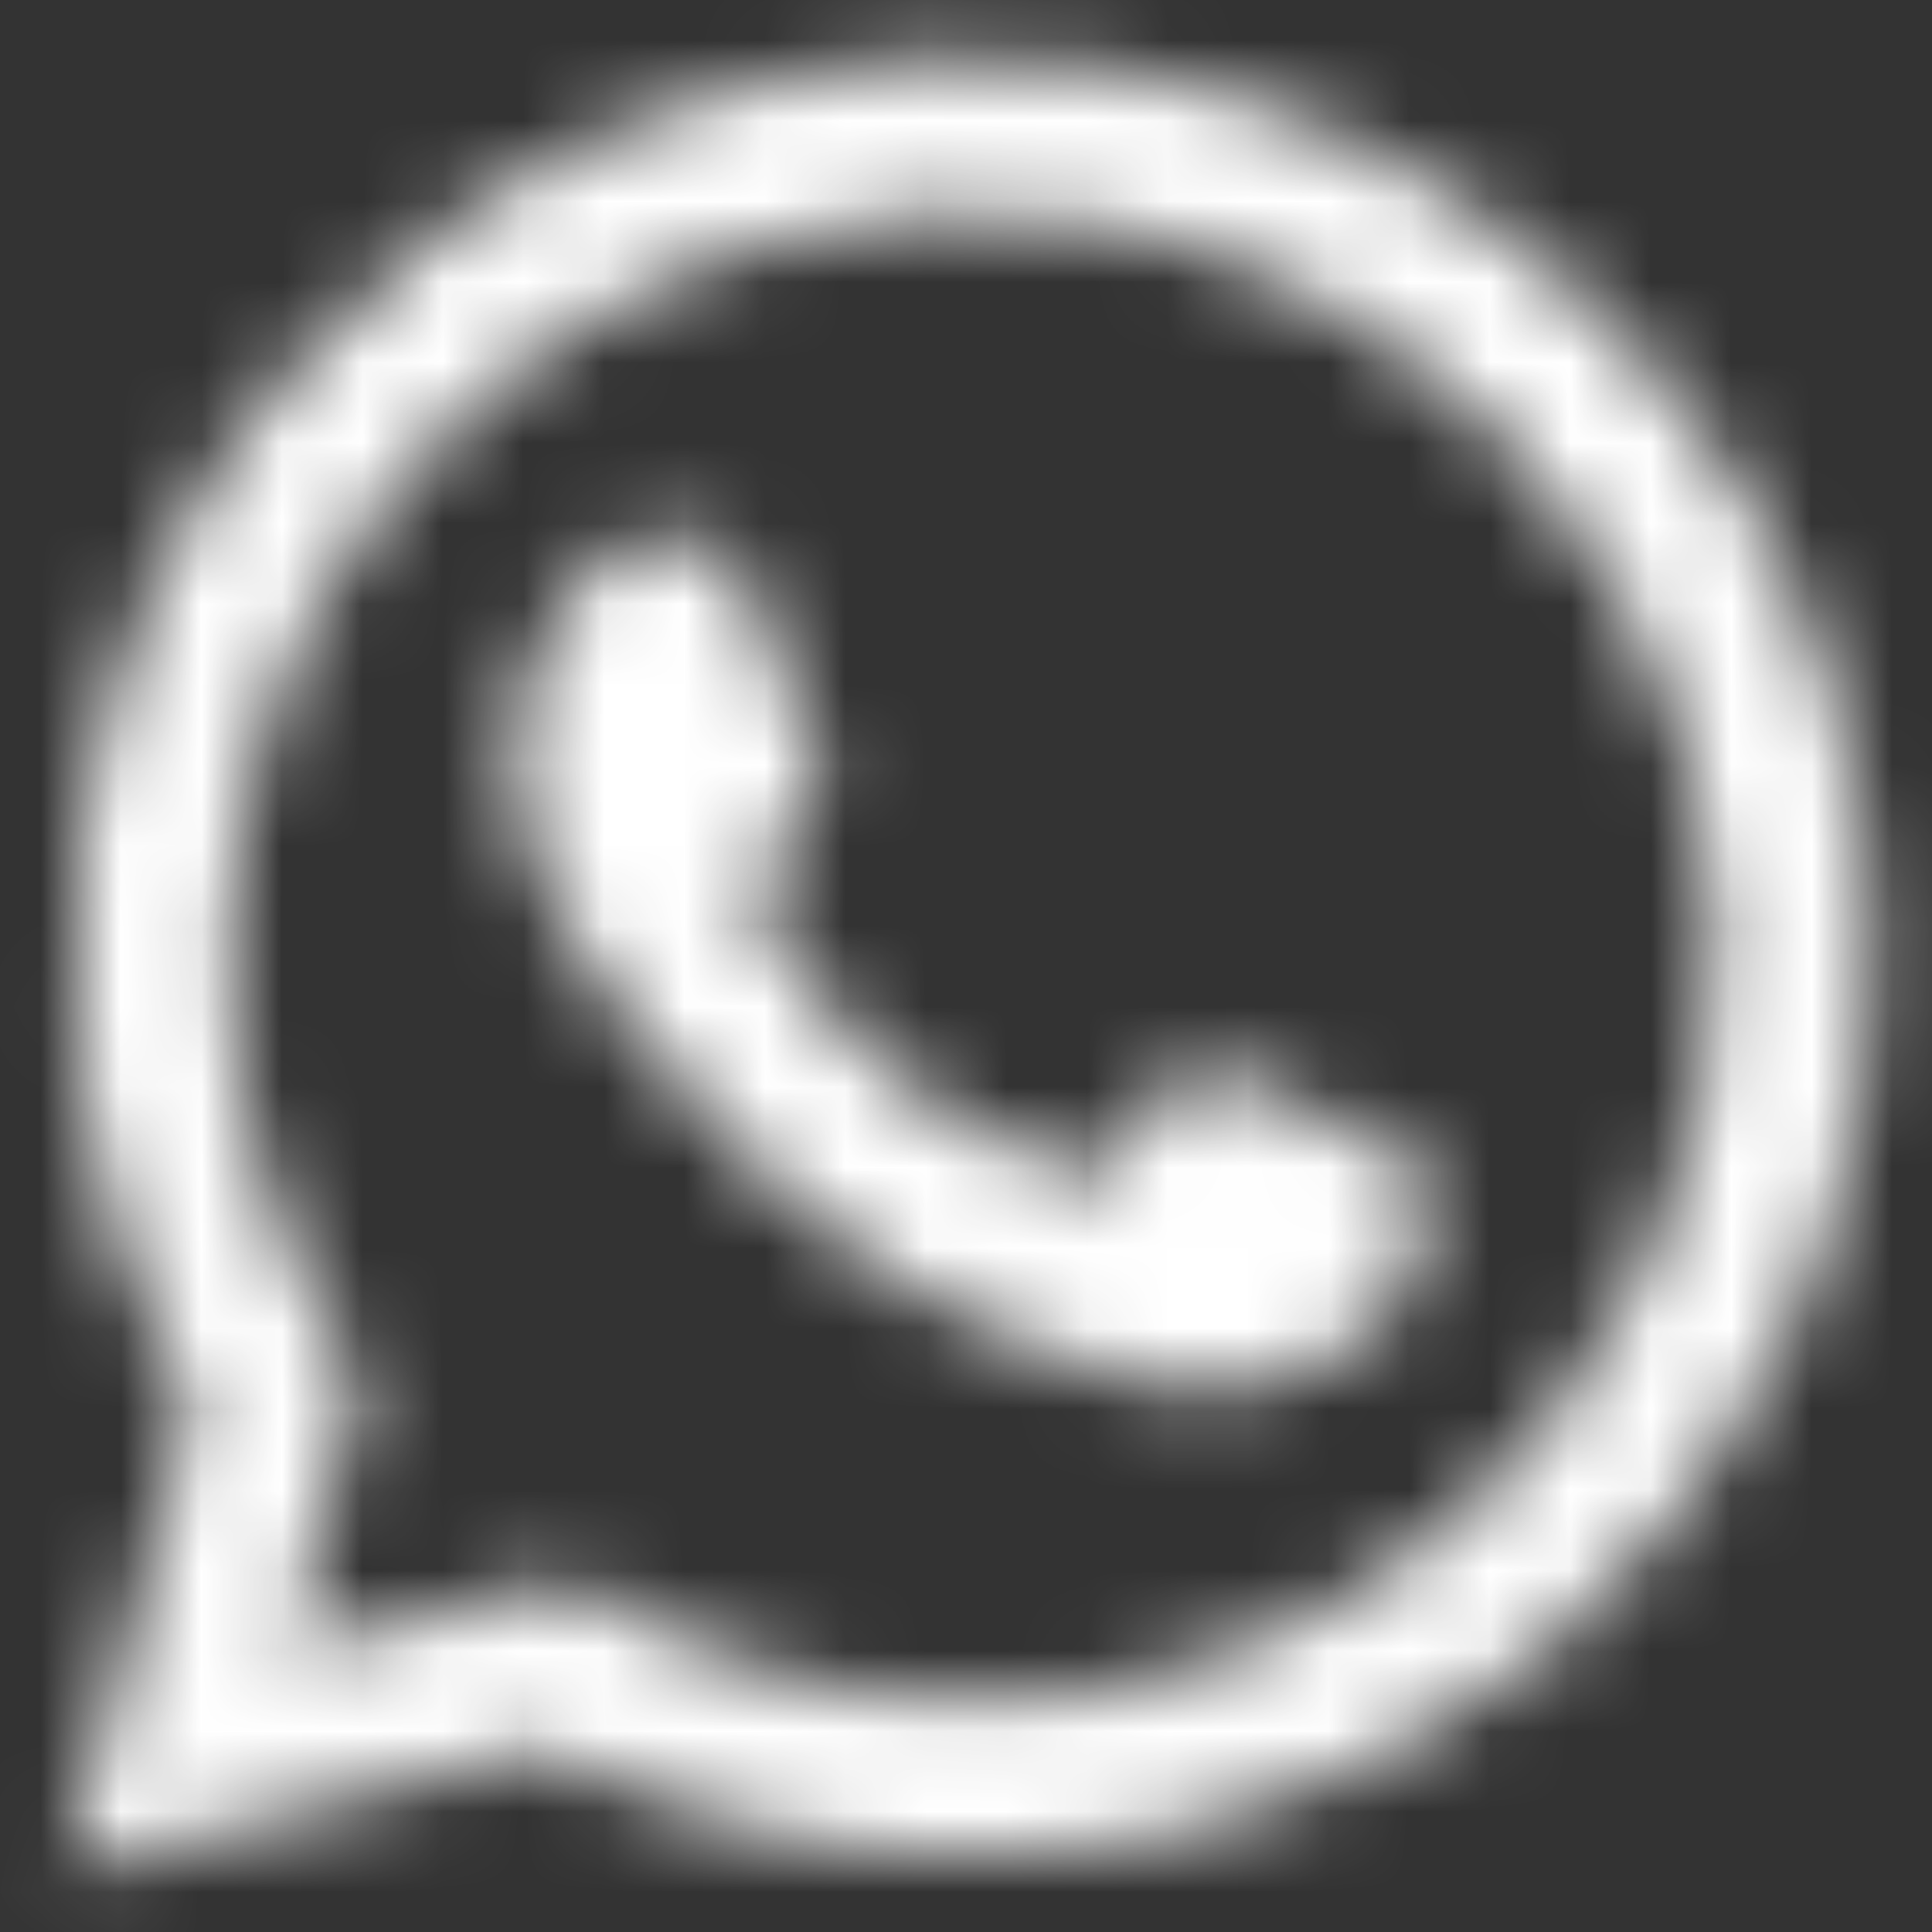 <svg width="24" height="24" viewBox="0 0 24 24" fill="none" xmlns="http://www.w3.org/2000/svg">
<rect x="0" y="0" width="24" height="24" fill="#333333" stroke="none"/>
<mask id="path-1-inside-1_427_20716" fill="white">
<path d="M11.394 0.732C9.055 0.933 7.1 1.655 5.347 2.972C4.794 3.385 3.857 4.294 3.402 4.852C2.136 6.408 1.316 8.302 1.002 10.36C0.904 11.026 0.894 12.61 0.983 13.266C1.171 14.649 1.574 15.938 2.155 17.049L2.385 17.476L1.597 20.354C1.161 21.933 0.814 23.236 0.829 23.246C0.838 23.255 2.169 22.918 3.786 22.491L6.725 21.718L7.302 21.994C9.566 23.077 12.308 23.349 14.769 22.735C16.321 22.346 17.872 21.577 19.114 20.579C20.324 19.599 21.491 18.118 22.152 16.712C23.16 14.588 23.474 12.305 23.085 9.985C22.293 5.269 18.477 1.543 13.729 0.844C13.147 0.76 11.825 0.694 11.394 0.732ZM13.382 2.747C15.36 3.019 17.141 3.915 18.594 5.363C20.821 7.594 21.749 10.674 21.121 13.744C20.821 15.202 20.127 16.641 19.166 17.79C17.713 19.533 15.763 20.64 13.48 21.033C12.824 21.141 11.31 21.141 10.668 21.033C9.472 20.823 8.418 20.448 7.438 19.88L7.021 19.641L5.314 20.091C4.372 20.335 3.594 20.527 3.585 20.518C3.575 20.508 3.768 19.749 4.021 18.83L4.475 17.162L4.236 16.773C2.971 14.701 2.558 12.39 3.027 10.055C3.688 6.779 6.135 4.074 9.336 3.076C10.691 2.654 11.952 2.551 13.382 2.747Z"/>
</mask>
<path d="M11.394 0.732L11.914 6.709L11.909 6.71L11.394 0.732ZM5.347 2.972L8.951 7.769L8.943 7.776L8.934 7.782L5.347 2.972ZM3.402 4.852L-1.253 1.066L-1.249 1.061L3.402 4.852ZM1.002 10.36L-4.933 9.482L-4.931 9.468L-4.929 9.455L1.002 10.36ZM0.983 13.266L6.929 12.459L6.929 12.46L0.983 13.266ZM2.155 17.049L-3.128 19.894L-3.145 19.862L-3.161 19.831L2.155 17.049ZM2.385 17.476L7.668 14.631L8.805 16.744L8.172 19.059L2.385 17.476ZM1.597 20.354L7.385 21.937L7.381 21.95L1.597 20.354ZM0.829 23.246L4.157 18.254L4.651 18.583L5.071 19.003L0.829 23.246ZM3.786 22.491L2.256 16.69L2.259 16.689L3.786 22.491ZM6.725 21.718L5.198 15.915L7.332 15.354L9.32 16.308L6.725 21.718ZM7.302 21.994L4.713 27.407L4.707 27.404L7.302 21.994ZM14.769 22.735L16.229 28.555L16.222 28.556L14.769 22.735ZM19.114 20.579L22.891 25.241L22.882 25.248L22.873 25.255L19.114 20.579ZM22.152 16.712L16.722 14.159L16.727 14.149L16.732 14.139L22.152 16.712ZM23.085 9.985L29.002 8.991L29.002 8.993L23.085 9.985ZM13.729 0.844L14.591 -5.093L14.602 -5.092L13.729 0.844ZM13.382 2.747L12.565 8.692L12.563 8.691L13.382 2.747ZM18.594 5.363L22.83 1.114L22.836 1.119L22.841 1.125L18.594 5.363ZM21.121 13.744L26.999 14.947L26.998 14.954L21.121 13.744ZM19.166 17.79L14.557 13.948L14.564 13.939L19.166 17.79ZM13.48 21.033L14.5 26.946L14.476 26.95L14.453 26.954L13.48 21.033ZM10.668 21.033L9.674 26.951L9.65 26.947L9.625 26.942L10.668 21.033ZM7.438 19.88L10.421 14.674L10.433 14.681L10.444 14.688L7.438 19.88ZM7.021 19.641L5.491 13.84L7.869 13.212L10.004 14.435L7.021 19.641ZM5.314 20.091L6.845 25.893L6.831 25.896L6.817 25.9L5.314 20.091ZM4.021 18.83L9.81 20.408L9.807 20.416L9.805 20.424L4.021 18.83ZM4.475 17.162L9.587 14.02L10.947 16.233L10.264 18.739L4.475 17.162ZM4.236 16.773L-0.876 19.914L-0.88 19.907L-0.884 19.9L4.236 16.773ZM3.027 10.055L-2.856 8.874L-2.855 8.869L3.027 10.055ZM9.336 3.076L7.55 -2.652L7.552 -2.653L9.336 3.076ZM11.394 0.732L11.909 6.71C10.601 6.822 9.737 7.179 8.951 7.769L5.347 2.972L1.743 -1.824C4.464 -3.869 7.509 -4.956 10.879 -5.246L11.394 0.732ZM5.347 2.972L8.934 7.782C8.97 7.755 8.94 7.776 8.837 7.867C8.744 7.948 8.631 8.053 8.51 8.17C8.389 8.287 8.277 8.401 8.185 8.498C8.086 8.603 8.046 8.651 8.053 8.643L3.402 4.852L-1.249 1.061C-0.509 0.153 0.78 -1.106 1.76 -1.837L5.347 2.972ZM3.402 4.852L8.057 8.638C7.501 9.322 7.095 10.208 6.933 11.265L1.002 10.36L-4.929 9.455C-4.463 6.396 -3.228 3.495 -1.253 1.066L3.402 4.852ZM1.002 10.36L6.937 11.238C6.953 11.133 6.946 11.144 6.937 11.319C6.929 11.464 6.923 11.651 6.922 11.854C6.921 12.057 6.924 12.243 6.93 12.388C6.937 12.563 6.944 12.569 6.929 12.459L0.983 13.266L-4.962 14.073C-5.066 13.306 -5.081 12.397 -5.078 11.779C-5.074 11.159 -5.047 10.25 -4.933 9.482L1.002 10.36ZM0.983 13.266L6.929 12.46C7.031 13.213 7.24 13.825 7.471 14.268L2.155 17.049L-3.161 19.831C-4.092 18.051 -4.689 16.085 -4.962 14.072L0.983 13.266ZM2.155 17.049L7.438 14.204L7.668 14.631L2.385 17.476L-2.898 20.32L-3.128 19.894L2.155 17.049ZM2.385 17.476L8.172 19.059L7.385 21.937L1.597 20.354L-4.19 18.77L-3.402 15.892L2.385 17.476ZM1.597 20.354L7.381 21.95C7.166 22.728 6.976 23.43 6.843 23.931C6.775 24.185 6.727 24.369 6.699 24.479C6.684 24.541 6.684 24.544 6.691 24.512C6.691 24.509 6.713 24.417 6.736 24.289C6.743 24.248 6.779 24.05 6.803 23.792C6.812 23.694 6.844 23.346 6.818 22.9C6.806 22.695 6.77 22.201 6.597 21.597C6.508 21.284 6.341 20.793 6.024 20.244C5.709 19.7 5.135 18.906 4.157 18.254L0.829 23.246L-2.5 28.238C-4.33 27.018 -4.835 25.264 -4.941 24.894C-5.114 24.29 -5.15 23.795 -5.162 23.589C-5.188 23.141 -5.156 22.791 -5.146 22.69C-5.122 22.427 -5.085 22.22 -5.076 22.169C-5.049 22.02 -5.021 21.898 -5.012 21.856C-4.986 21.745 -4.958 21.631 -4.937 21.546C-4.89 21.36 -4.826 21.117 -4.754 20.847C-4.609 20.299 -4.408 19.559 -4.187 18.758L1.597 20.354ZM0.829 23.246L5.071 19.003C4.152 18.084 3.18 17.707 2.754 17.563C2.259 17.396 1.846 17.328 1.617 17.298C1.161 17.238 0.8 17.245 0.663 17.248C0.352 17.257 0.111 17.289 0.045 17.298C-0.132 17.321 -0.267 17.348 -0.293 17.353C-0.344 17.363 -0.381 17.37 -0.397 17.374C-0.416 17.378 -0.429 17.381 -0.434 17.382C-0.443 17.384 -0.424 17.38 -0.357 17.363C-0.233 17.333 -0.037 17.284 0.224 17.218C0.741 17.086 1.461 16.899 2.256 16.69L3.786 22.491L5.317 28.293C4.495 28.51 3.741 28.705 3.185 28.846C2.91 28.917 2.67 28.977 2.491 29.02C2.407 29.041 2.308 29.065 2.218 29.085C2.182 29.094 2.091 29.114 1.984 29.135C1.947 29.142 1.804 29.17 1.621 29.194C1.553 29.203 1.309 29.235 0.997 29.244C0.859 29.248 0.498 29.255 0.041 29.194C-0.188 29.164 -0.601 29.096 -1.096 28.929C-1.522 28.785 -2.495 28.407 -3.414 27.488L0.829 23.246ZM3.786 22.491L2.259 16.689L5.198 15.915L6.725 21.718L8.252 27.52L5.313 28.294L3.786 22.491ZM6.725 21.718L9.32 16.308L9.897 16.584L7.302 21.994L4.707 27.404L4.13 27.128L6.725 21.718ZM7.302 21.994L9.891 16.581C10.881 17.055 12.193 17.194 13.317 16.913L14.769 22.735L16.222 28.556C12.423 29.504 8.251 29.099 4.713 27.407L7.302 21.994ZM14.769 22.735L13.31 16.915C14.028 16.735 14.794 16.353 15.356 15.902L19.114 20.579L22.873 25.255C20.95 26.801 18.613 27.957 16.229 28.555L14.769 22.735ZM19.114 20.579L15.338 15.916C15.854 15.498 16.451 14.735 16.722 14.159L22.152 16.712L27.582 19.264C26.531 21.501 24.794 23.7 22.891 25.241L19.114 20.579ZM22.152 16.712L16.732 14.139C17.209 13.132 17.355 12.094 17.167 10.977L23.085 9.985L29.002 8.993C29.593 12.516 29.11 16.044 27.573 19.284L22.152 16.712ZM23.085 9.985L17.168 10.979C16.809 8.845 15.043 7.102 12.855 6.78L13.729 0.844L14.602 -5.092C21.911 -4.017 27.776 1.694 29.002 8.991L23.085 9.985ZM13.729 0.844L12.867 6.782C12.898 6.787 12.845 6.779 12.688 6.766C12.55 6.754 12.383 6.744 12.213 6.735C12.041 6.727 11.894 6.723 11.791 6.721C11.74 6.721 11.717 6.721 11.719 6.721C11.721 6.721 11.736 6.721 11.764 6.72C11.789 6.718 11.842 6.716 11.914 6.709L11.394 0.732L10.874 -5.246C11.548 -5.304 12.367 -5.271 12.797 -5.25C13.311 -5.225 14.013 -5.177 14.591 -5.093L13.729 0.844ZM13.382 2.747L14.199 -3.197C17.512 -2.741 20.483 -1.226 22.83 1.114L18.594 5.363L14.358 9.613C13.8 9.056 13.207 8.78 12.565 8.692L13.382 2.747ZM18.594 5.363L22.841 1.125C26.48 4.772 28.033 9.891 26.999 14.947L21.121 13.744L15.242 12.542C15.464 11.457 15.161 10.417 14.347 9.601L18.594 5.363ZM21.121 13.744L26.998 14.954C26.497 17.384 25.365 19.73 23.768 21.64L19.166 17.79L14.564 13.939C14.889 13.552 15.144 13.02 15.244 12.535L21.121 13.744ZM19.166 17.79L23.775 21.631C21.379 24.506 18.14 26.318 14.5 26.946L13.48 21.033L12.46 15.121C13.386 14.961 14.046 14.561 14.557 13.948L19.166 17.79ZM13.48 21.033L14.453 26.954C13.628 27.09 12.69 27.114 12.069 27.114C11.454 27.114 10.506 27.09 9.674 26.951L10.668 21.033L11.661 15.116C11.564 15.1 11.513 15.096 11.525 15.097C11.532 15.097 11.562 15.1 11.619 15.103C11.734 15.11 11.891 15.114 12.069 15.114C12.246 15.114 12.405 15.11 12.524 15.103C12.582 15.1 12.615 15.097 12.625 15.096C12.641 15.095 12.596 15.098 12.507 15.113L13.48 21.033ZM10.668 21.033L9.625 26.942C7.796 26.619 6.068 26.02 4.432 25.073L7.438 19.88L10.444 14.688C10.767 14.875 11.148 15.025 11.71 15.125L10.668 21.033ZM7.438 19.88L4.455 25.086L4.038 24.847L7.021 19.641L10.004 14.435L10.421 14.674L7.438 19.88ZM7.021 19.641L8.551 25.443L6.845 25.893L5.314 20.091L3.784 14.29L5.491 13.84L7.021 19.641ZM5.314 20.091L6.817 25.9C6.332 26.026 5.879 26.14 5.537 26.225C5.371 26.266 5.208 26.305 5.074 26.336C5.015 26.35 4.915 26.372 4.807 26.394C4.768 26.402 4.636 26.429 4.472 26.453C4.412 26.462 4.193 26.494 3.912 26.509C3.793 26.516 3.456 26.532 3.027 26.492C2.816 26.472 2.404 26.424 1.903 26.277C1.516 26.165 0.386 25.805 -0.658 24.76L3.585 20.518L7.827 16.275C6.783 15.231 5.653 14.871 5.267 14.758C4.767 14.612 4.355 14.564 4.145 14.544C3.717 14.504 3.381 14.521 3.264 14.527C2.986 14.542 2.772 14.574 2.718 14.582C2.567 14.604 2.455 14.627 2.439 14.63C2.379 14.642 2.349 14.65 2.379 14.643C2.423 14.633 2.516 14.61 2.663 14.574C2.948 14.504 3.355 14.401 3.812 14.283L5.314 20.091ZM3.585 20.518L-0.658 24.76C-1.687 23.731 -2.051 22.619 -2.169 22.221C-2.318 21.716 -2.368 21.3 -2.388 21.085C-2.43 20.649 -2.413 20.305 -2.406 20.183C-2.39 19.895 -2.356 19.671 -2.347 19.609C-2.321 19.44 -2.294 19.306 -2.285 19.265C-2.262 19.154 -2.238 19.051 -2.224 18.991C-2.191 18.854 -2.15 18.691 -2.107 18.523C-2.019 18.18 -1.899 17.726 -1.764 17.237L4.021 18.83L9.805 20.424C9.687 20.853 9.585 21.239 9.516 21.507C9.48 21.645 9.459 21.73 9.451 21.767C9.444 21.794 9.453 21.76 9.466 21.696C9.47 21.678 9.494 21.562 9.518 21.406C9.526 21.35 9.56 21.131 9.575 20.847C9.582 20.726 9.599 20.384 9.557 19.948C9.537 19.734 9.487 19.318 9.338 18.814C9.22 18.416 8.857 17.305 7.827 16.275L3.585 20.518ZM4.021 18.83L-1.768 17.253L-1.314 15.584L4.475 17.162L10.264 18.739L9.81 20.408L4.021 18.83ZM4.475 17.162L-0.637 20.303L-0.876 19.914L4.236 16.773L9.348 13.631L9.587 14.02L4.475 17.162ZM4.236 16.773L-0.884 19.9C-2.925 16.559 -3.626 12.712 -2.856 8.874L3.027 10.055L8.91 11.236C8.743 12.068 8.867 12.842 9.357 13.645L4.236 16.773ZM3.027 10.055L-2.855 8.869C-1.758 3.432 2.268 -1.005 7.55 -2.652L9.336 3.076L11.123 8.804C10.001 9.153 9.134 10.125 8.909 11.242L3.027 10.055ZM9.336 3.076L7.552 -2.653C9.759 -3.34 11.909 -3.512 14.2 -3.196L13.382 2.747L12.563 8.691C11.995 8.613 11.623 8.648 11.12 8.804L9.336 3.076Z" fill="white" mask="url(#path-1-inside-1_427_20716)"/>
<mask id="path-3-inside-2_427_20716" fill="white">
<path d="M7.866 6.746C7.341 6.919 6.656 7.824 6.473 8.583C6.192 9.783 6.558 10.988 7.683 12.535C8.705 13.941 9.811 15.033 11.025 15.83C11.812 16.346 13.181 16.941 14.086 17.161C14.559 17.274 15.417 17.283 15.816 17.18C16.434 17.016 17.208 16.491 17.456 16.064C17.62 15.788 17.728 15.319 17.738 14.893C17.742 14.56 17.733 14.518 17.63 14.443C17.405 14.269 15.23 13.266 15.028 13.238C14.784 13.2 14.775 13.21 14.302 13.824C13.814 14.452 13.584 14.672 13.43 14.672C13.233 14.672 12.037 14.063 11.545 13.707C11.311 13.538 10.941 13.229 10.725 13.018C10.073 12.375 9.328 11.349 9.328 11.091C9.328 11.007 9.417 10.852 9.581 10.646C10.092 10.008 10.219 9.797 10.219 9.591C10.219 9.347 9.305 7.125 9.108 6.896C8.977 6.741 8.977 6.741 8.484 6.722C8.212 6.713 7.936 6.722 7.866 6.746Z"/>
</mask>
<path d="M7.866 6.746L9.763 12.438L9.755 12.44L9.748 12.443L7.866 6.746ZM6.473 8.583L0.632 7.214L0.636 7.197L0.64 7.179L6.473 8.583ZM7.683 12.535L12.535 9.006L12.537 9.008L7.683 12.535ZM11.025 15.83L7.738 20.85L7.733 20.846L11.025 15.83ZM14.086 17.161L12.699 22.999L12.682 22.995L12.666 22.991L14.086 17.161ZM15.816 17.18L17.353 22.98L17.336 22.984L17.319 22.989L15.816 17.18ZM17.456 16.064L12.271 13.045L12.284 13.024L12.296 13.003L17.456 16.064ZM17.738 14.893L23.737 14.977L23.736 15.001L23.736 15.024L17.738 14.893ZM17.63 14.443L14.101 19.295L14.033 19.246L13.967 19.195L17.63 14.443ZM15.028 13.238L14.199 19.18L14.157 19.175L14.116 19.168L15.028 13.238ZM14.302 13.824L19.053 17.487L19.047 17.495L19.041 17.503L14.302 13.824ZM11.545 13.707L15.051 8.837L15.057 8.842L15.063 8.846L11.545 13.707ZM10.725 13.018L6.529 17.307L6.521 17.299L6.513 17.291L10.725 13.018ZM9.581 10.646L4.886 6.911L4.892 6.902L4.899 6.893L9.581 10.646ZM9.108 6.896L4.552 10.8L4.542 10.789L4.533 10.778L9.108 6.896ZM8.484 6.722L8.691 0.726L8.702 0.726L8.713 0.727L8.484 6.722ZM7.866 6.746L9.748 12.443C10.632 12.151 11.173 11.713 11.364 11.549C11.603 11.343 11.748 11.168 11.824 11.067C11.932 10.925 12.159 10.6 12.307 9.988L6.473 8.583L0.64 7.179C0.97 5.807 1.631 4.65 2.258 3.823C2.737 3.19 3.959 1.717 5.983 1.049L7.866 6.746ZM6.473 8.583L12.315 9.952C12.364 9.743 12.391 9.502 12.381 9.248C12.371 8.998 12.327 8.801 12.289 8.676C12.224 8.463 12.201 8.546 12.535 9.006L7.683 12.535L2.83 16.064C1.234 13.869 -0.222 10.856 0.632 7.214L6.473 8.583ZM7.683 12.535L12.537 9.008C13.217 9.944 13.819 10.487 14.317 10.814L11.025 15.83L7.733 20.846C5.803 19.579 4.193 17.939 2.829 16.062L7.683 12.535ZM11.025 15.83L14.312 10.81C14.299 10.802 14.351 10.836 14.478 10.902C14.597 10.964 14.744 11.035 14.905 11.104C15.065 11.174 15.215 11.233 15.339 11.277C15.473 11.324 15.527 11.337 15.506 11.332L14.086 17.161L12.666 22.991C11.09 22.607 9.091 21.736 7.738 20.85L11.025 15.83ZM14.086 17.161L15.473 11.324C15.247 11.27 15.105 11.257 15.088 11.255C15.067 11.253 15.055 11.252 15.052 11.252C15.047 11.252 15.045 11.252 15.044 11.252C15.043 11.252 15.037 11.252 15.025 11.252C15.014 11.253 14.989 11.254 14.951 11.257C14.914 11.26 14.847 11.266 14.755 11.28C14.669 11.293 14.513 11.319 14.312 11.371L15.816 17.18L17.319 22.989C16.348 23.24 15.406 23.257 14.914 23.251C14.358 23.245 13.536 23.198 12.699 22.999L14.086 17.161ZM15.816 17.18L14.278 11.38C13.987 11.457 13.79 11.545 13.688 11.594C13.576 11.648 13.485 11.702 13.402 11.758C13.324 11.812 13.197 11.905 13.04 12.055C12.911 12.178 12.587 12.503 12.271 13.045L17.456 16.064L22.641 19.084C21.856 20.431 20.746 21.276 20.147 21.683C19.443 22.162 18.479 22.681 17.353 22.98L15.816 17.18ZM17.456 16.064L12.296 13.003C12.114 13.31 12.006 13.568 11.945 13.731C11.881 13.903 11.842 14.045 11.817 14.15C11.77 14.347 11.744 14.543 11.739 14.761L17.738 14.893L23.736 15.024C23.713 16.071 23.484 17.663 22.616 19.126L17.456 16.064ZM17.738 14.893L11.738 14.808C11.739 14.724 11.737 14.792 11.741 14.904C11.744 14.988 11.757 15.414 11.887 15.961C12.045 16.625 12.362 17.418 12.953 18.179C13.466 18.839 13.998 19.221 14.101 19.295L17.63 14.443L21.159 9.59C21.313 9.702 21.885 10.117 22.429 10.817C23.05 11.617 23.388 12.455 23.561 13.181C23.706 13.789 23.727 14.293 23.733 14.481C23.741 14.697 23.738 14.895 23.737 14.977L17.738 14.893ZM17.63 14.443L13.967 19.195C14.053 19.262 14.128 19.315 14.183 19.354C14.24 19.393 14.289 19.426 14.327 19.451C14.402 19.499 14.461 19.535 14.495 19.556C14.531 19.577 14.559 19.593 14.574 19.602C14.591 19.611 14.601 19.616 14.604 19.618C14.61 19.621 14.602 19.617 14.578 19.605C14.555 19.593 14.523 19.576 14.482 19.556C14.399 19.515 14.296 19.465 14.177 19.408C14.059 19.351 13.931 19.292 13.803 19.232C13.674 19.173 13.547 19.115 13.43 19.062C13.312 19.009 13.21 18.965 13.131 18.931C13.092 18.915 13.063 18.902 13.043 18.894C13.021 18.886 13.02 18.885 13.035 18.891C13.043 18.894 13.06 18.901 13.085 18.91C13.109 18.918 13.151 18.933 13.207 18.952C13.235 18.961 13.272 18.973 13.315 18.986C13.357 18.999 13.412 19.015 13.478 19.033C13.543 19.051 13.632 19.074 13.74 19.098C13.795 19.11 13.861 19.123 13.934 19.137C14.008 19.151 14.097 19.166 14.199 19.18L15.028 13.238L15.857 7.296C16.46 7.38 16.936 7.546 16.969 7.557C17.124 7.608 17.257 7.658 17.342 7.691C17.519 7.759 17.697 7.833 17.845 7.896C18.151 8.027 18.505 8.186 18.837 8.339C19.171 8.493 19.525 8.662 19.831 8.814C19.981 8.889 20.153 8.976 20.319 9.066C20.337 9.076 20.822 9.328 21.293 9.691L17.63 14.443ZM15.028 13.238L14.116 19.168C13.882 19.132 14.68 19.296 15.606 19.183C16.904 19.024 17.89 18.465 18.524 17.951C18.786 17.739 18.968 17.552 19.056 17.458C19.148 17.36 19.206 17.289 19.215 17.279C19.217 17.276 19.193 17.305 19.053 17.487L14.302 13.824L9.55 10.16C9.646 10.035 9.802 9.833 9.947 9.657C10.05 9.531 10.426 9.068 10.977 8.622C11.704 8.034 12.768 7.441 14.15 7.272C14.725 7.201 15.194 7.226 15.467 7.25C15.715 7.271 15.927 7.306 15.94 7.308L15.028 13.238ZM14.302 13.824L19.041 17.503C18.78 17.84 18.382 18.341 17.919 18.79C17.684 19.018 17.25 19.414 16.644 19.776C16.035 20.141 14.919 20.672 13.43 20.672V14.672V8.672C12.018 8.672 10.988 9.176 10.481 9.48C9.977 9.782 9.66 10.083 9.563 10.177C9.375 10.36 9.336 10.436 9.562 10.145L14.302 13.824ZM13.43 14.672V20.672C12.333 20.672 11.462 20.353 11.428 20.342C11.158 20.253 10.926 20.158 10.773 20.093C10.454 19.957 10.136 19.803 9.866 19.665C9.394 19.424 8.649 19.017 8.027 18.567L11.545 13.707L15.063 8.846C14.955 8.768 14.929 8.759 15.036 8.821C15.119 8.869 15.225 8.927 15.33 8.981C15.445 9.04 15.494 9.061 15.469 9.05C15.464 9.048 15.361 9.004 15.196 8.949C15.114 8.922 14.95 8.87 14.732 8.819C14.62 8.794 14.461 8.76 14.267 8.732C14.082 8.706 13.79 8.672 13.43 8.672V14.672ZM11.545 13.707L8.039 18.576C7.57 18.238 6.968 17.736 6.529 17.307L10.725 13.018L14.921 8.729C14.904 8.712 14.895 8.704 14.894 8.703C14.893 8.702 14.897 8.706 14.906 8.714C14.924 8.73 14.951 8.754 14.983 8.781C15.016 8.808 15.044 8.83 15.064 8.846C15.074 8.854 15.079 8.858 15.078 8.857C15.078 8.857 15.076 8.856 15.072 8.852C15.068 8.849 15.061 8.844 15.051 8.837L11.545 13.707ZM10.725 13.018L6.513 17.291C5.913 16.7 5.352 16.022 4.925 15.433C4.712 15.139 4.456 14.762 4.223 14.349C4.11 14.147 3.945 13.836 3.792 13.455C3.701 13.226 3.328 12.307 3.328 11.091H9.328H15.328C15.328 10.433 15.217 9.922 15.147 9.653C15.071 9.358 14.986 9.129 14.93 8.988C14.821 8.715 14.719 8.531 14.686 8.472C14.614 8.344 14.585 8.312 14.639 8.387C14.748 8.537 14.885 8.693 14.937 8.744L10.725 13.018ZM9.328 11.091H3.328C3.328 9.366 4.076 8.126 4.181 7.942C4.434 7.498 4.702 7.142 4.886 6.911L9.581 10.646L14.277 14.381C14.296 14.356 14.438 14.18 14.605 13.887C14.69 13.738 14.836 13.464 14.974 13.091C15.094 12.766 15.328 12.047 15.328 11.091H9.328ZM9.581 10.646L4.899 6.893C5.008 6.758 5.06 6.69 5.081 6.662C5.107 6.626 5.046 6.705 4.955 6.856C4.864 7.006 4.671 7.346 4.507 7.832C4.323 8.375 4.219 8.972 4.219 9.591H10.219H16.219C16.219 11.194 15.633 12.387 15.228 13.058C14.9 13.601 14.502 14.1 14.263 14.398L9.581 10.646ZM10.219 9.591H4.219C4.219 10.004 4.263 10.324 4.285 10.469C4.311 10.639 4.339 10.772 4.357 10.851C4.392 11.005 4.424 11.111 4.432 11.14C4.452 11.204 4.456 11.21 4.429 11.135C4.379 10.998 4.294 10.777 4.189 10.523C4.085 10.27 3.988 10.047 3.922 9.904C3.886 9.828 3.882 9.822 3.904 9.864C3.914 9.884 3.954 9.959 4.019 10.066C4.052 10.121 4.106 10.209 4.179 10.315C4.245 10.411 4.372 10.59 4.552 10.8L9.108 6.896L13.663 2.991C14.191 3.607 14.512 4.256 14.521 4.271C14.63 4.479 14.729 4.686 14.807 4.855C14.968 5.201 15.136 5.592 15.285 5.953C15.434 6.314 15.589 6.709 15.717 7.064C15.778 7.235 15.856 7.457 15.926 7.689C15.96 7.802 16.011 7.982 16.06 8.196C16.081 8.29 16.219 8.864 16.219 9.591H10.219ZM9.108 6.896L4.533 10.778C4.395 10.615 4.718 11.023 5.157 11.393C5.812 11.946 6.562 12.327 7.323 12.539C7.89 12.696 8.335 12.72 8.347 12.72C8.397 12.724 8.421 12.724 8.256 12.718L8.484 6.722L8.713 0.727C8.794 0.73 9.003 0.737 9.195 0.751C9.349 0.761 9.895 0.798 10.54 0.978C11.379 1.211 12.184 1.622 12.892 2.219C13.18 2.462 13.389 2.683 13.498 2.804C13.556 2.866 13.602 2.919 13.629 2.951C13.655 2.98 13.678 3.008 13.683 3.014L9.108 6.896ZM8.484 6.722L8.278 12.719C8.278 12.719 8.278 12.719 8.277 12.719C8.276 12.719 8.275 12.719 8.276 12.719C8.277 12.719 8.28 12.719 8.286 12.719C8.292 12.719 8.303 12.718 8.319 12.718C8.339 12.717 8.425 12.714 8.554 12.701C8.618 12.694 8.738 12.681 8.892 12.655C8.971 12.642 9.08 12.622 9.211 12.592C9.336 12.564 9.53 12.516 9.763 12.438L7.866 6.746L5.968 1.054C6.681 0.816 7.307 0.766 7.353 0.761C7.563 0.74 7.748 0.731 7.88 0.726C8.151 0.716 8.431 0.717 8.691 0.726L8.484 6.722Z" fill="white" mask="url(#path-3-inside-2_427_20716)"/>
</svg>

